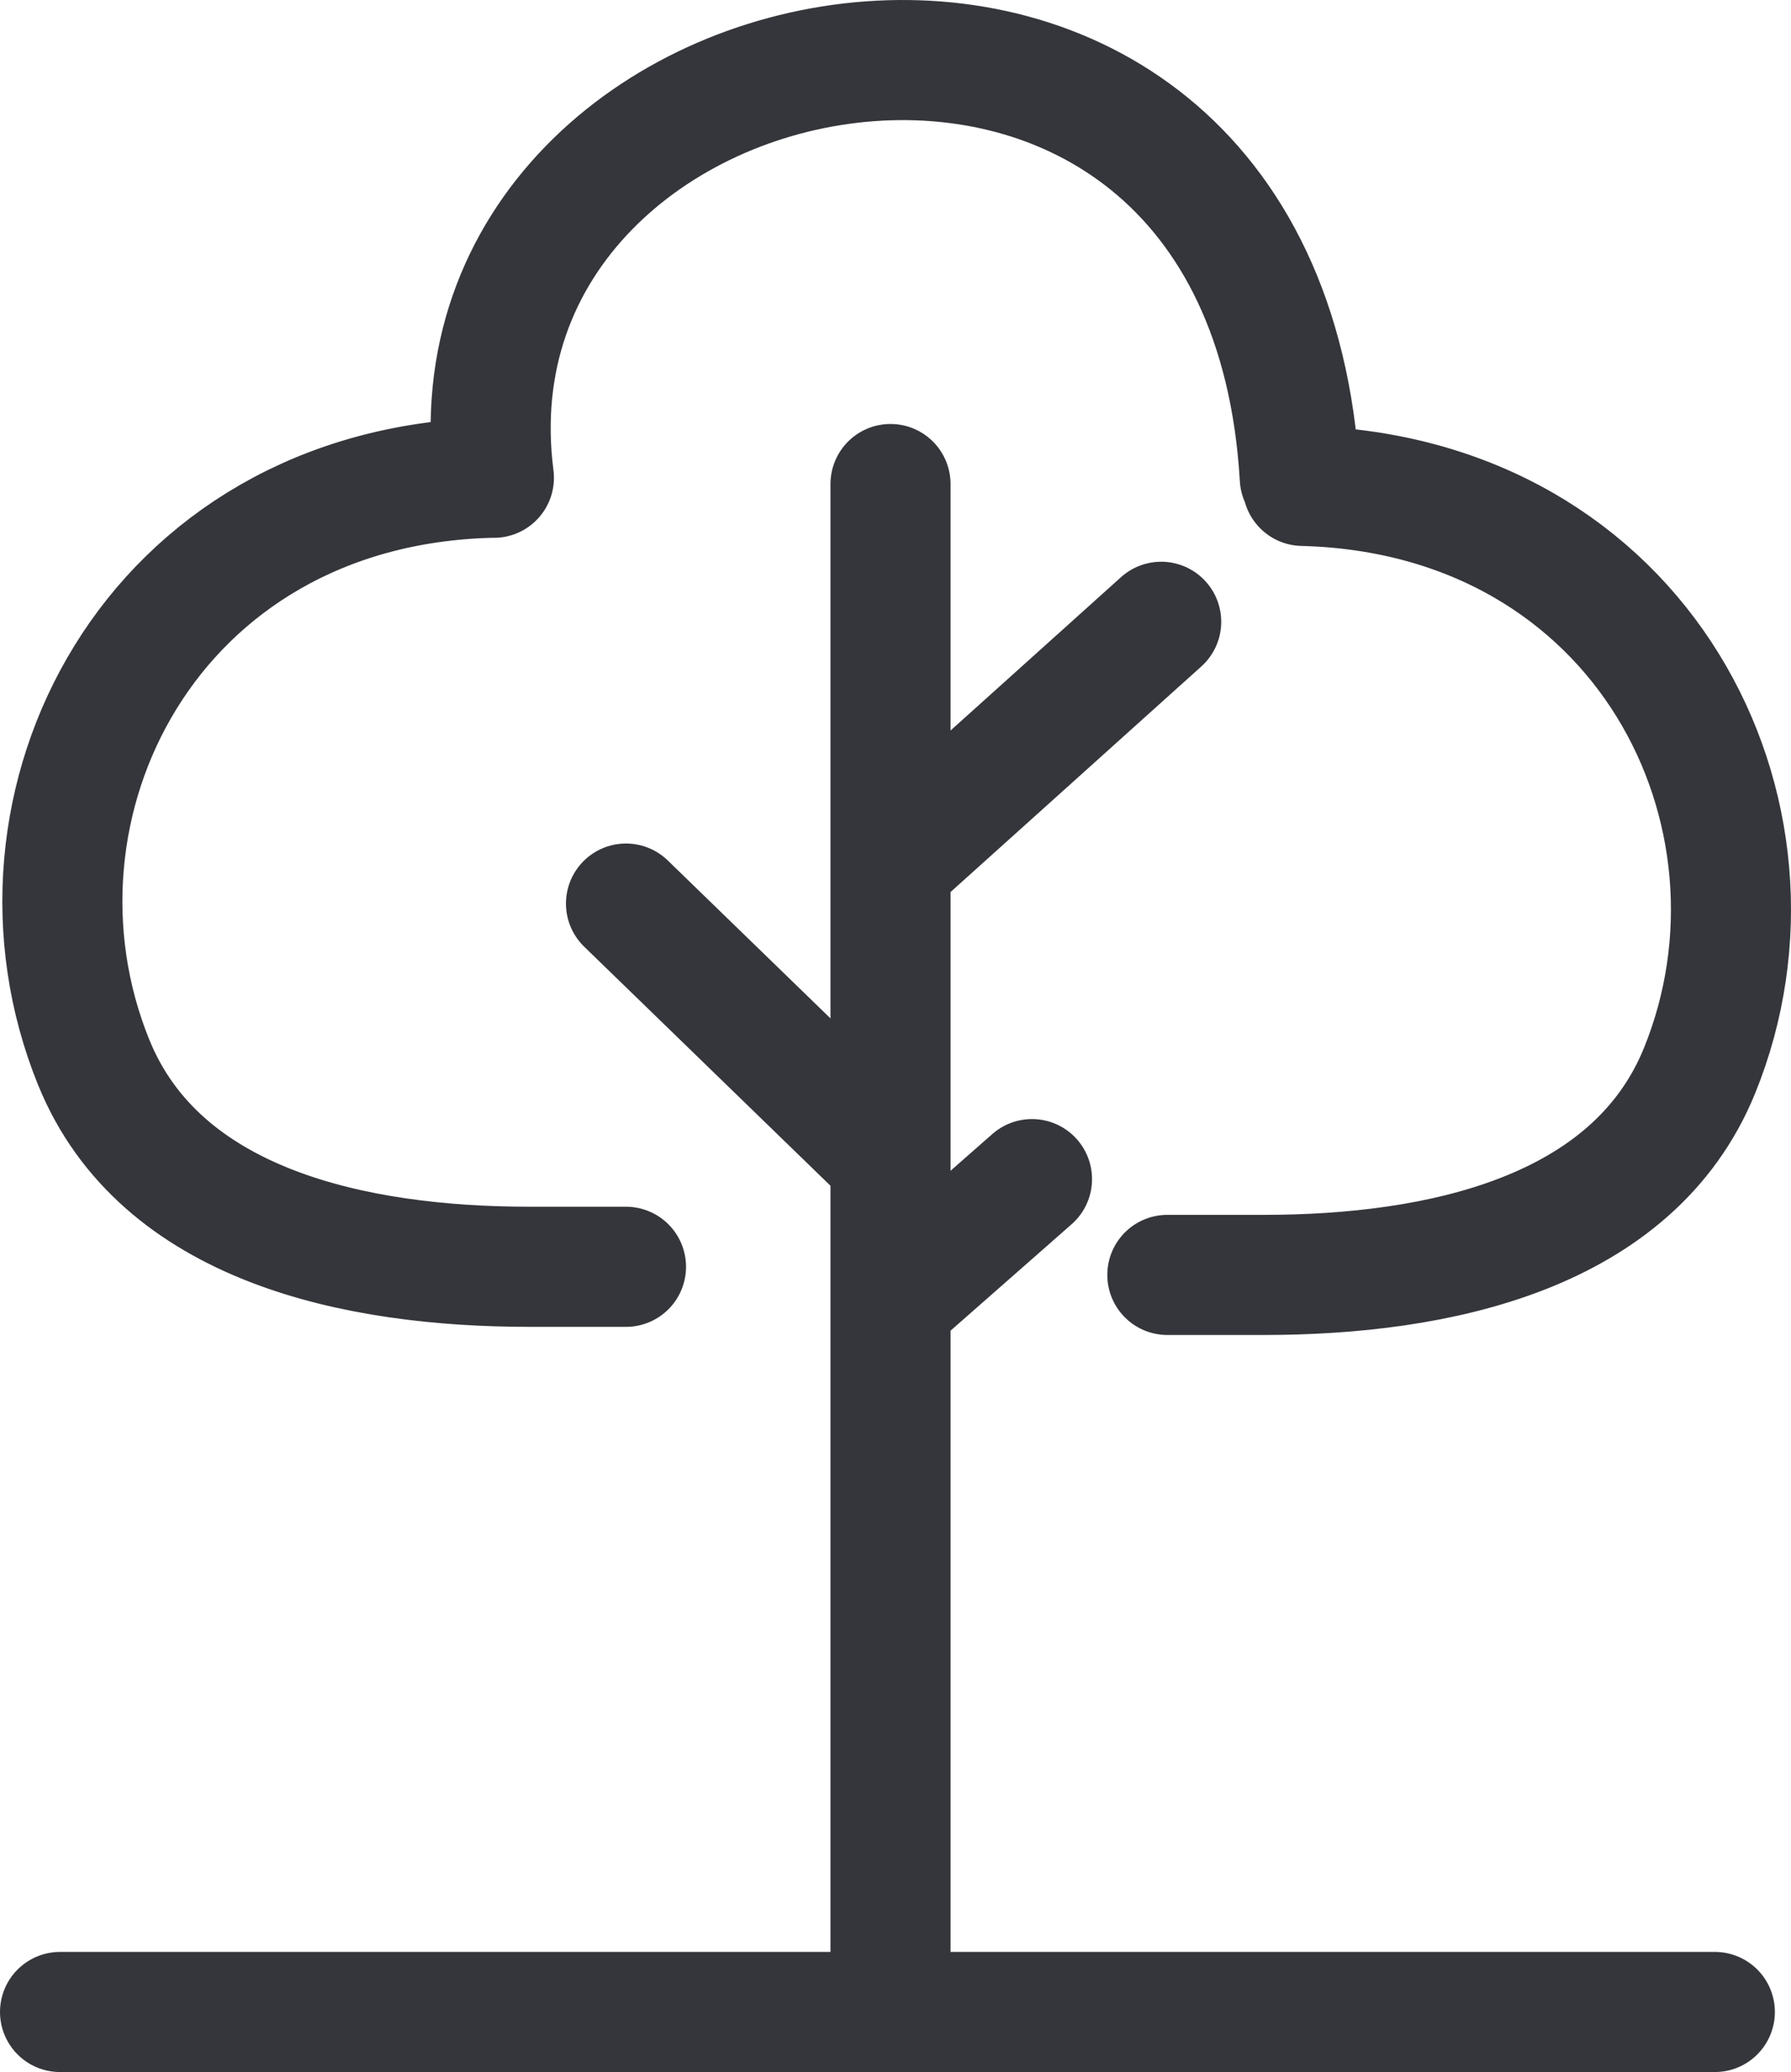 <svg width="179" height="207" viewBox="0 0 179 207" fill="none" xmlns="http://www.w3.org/2000/svg">
<path d="M49.363 47.729C43.215 0.184 126.217 -15.456 129.905 47.729M49.037 47.729C15.002 48.591 -1.027 80.553 9.365 106.129C16.003 122.467 35.558 126.554 52.932 126.554H62.564M89.616 129.682L103.142 117.796M62.564 90.269L89.001 115.919M89.616 85.89L116.054 62.118M6 201H171.388M89.001 48.355V199.123M130.195 48.541C164.231 49.403 180.259 81.365 169.867 106.941C163.229 123.278 143.675 127.366 126.3 127.366H116.668" stroke="#34363b" stroke-width="12" stroke-linecap="round"/>
</svg>

